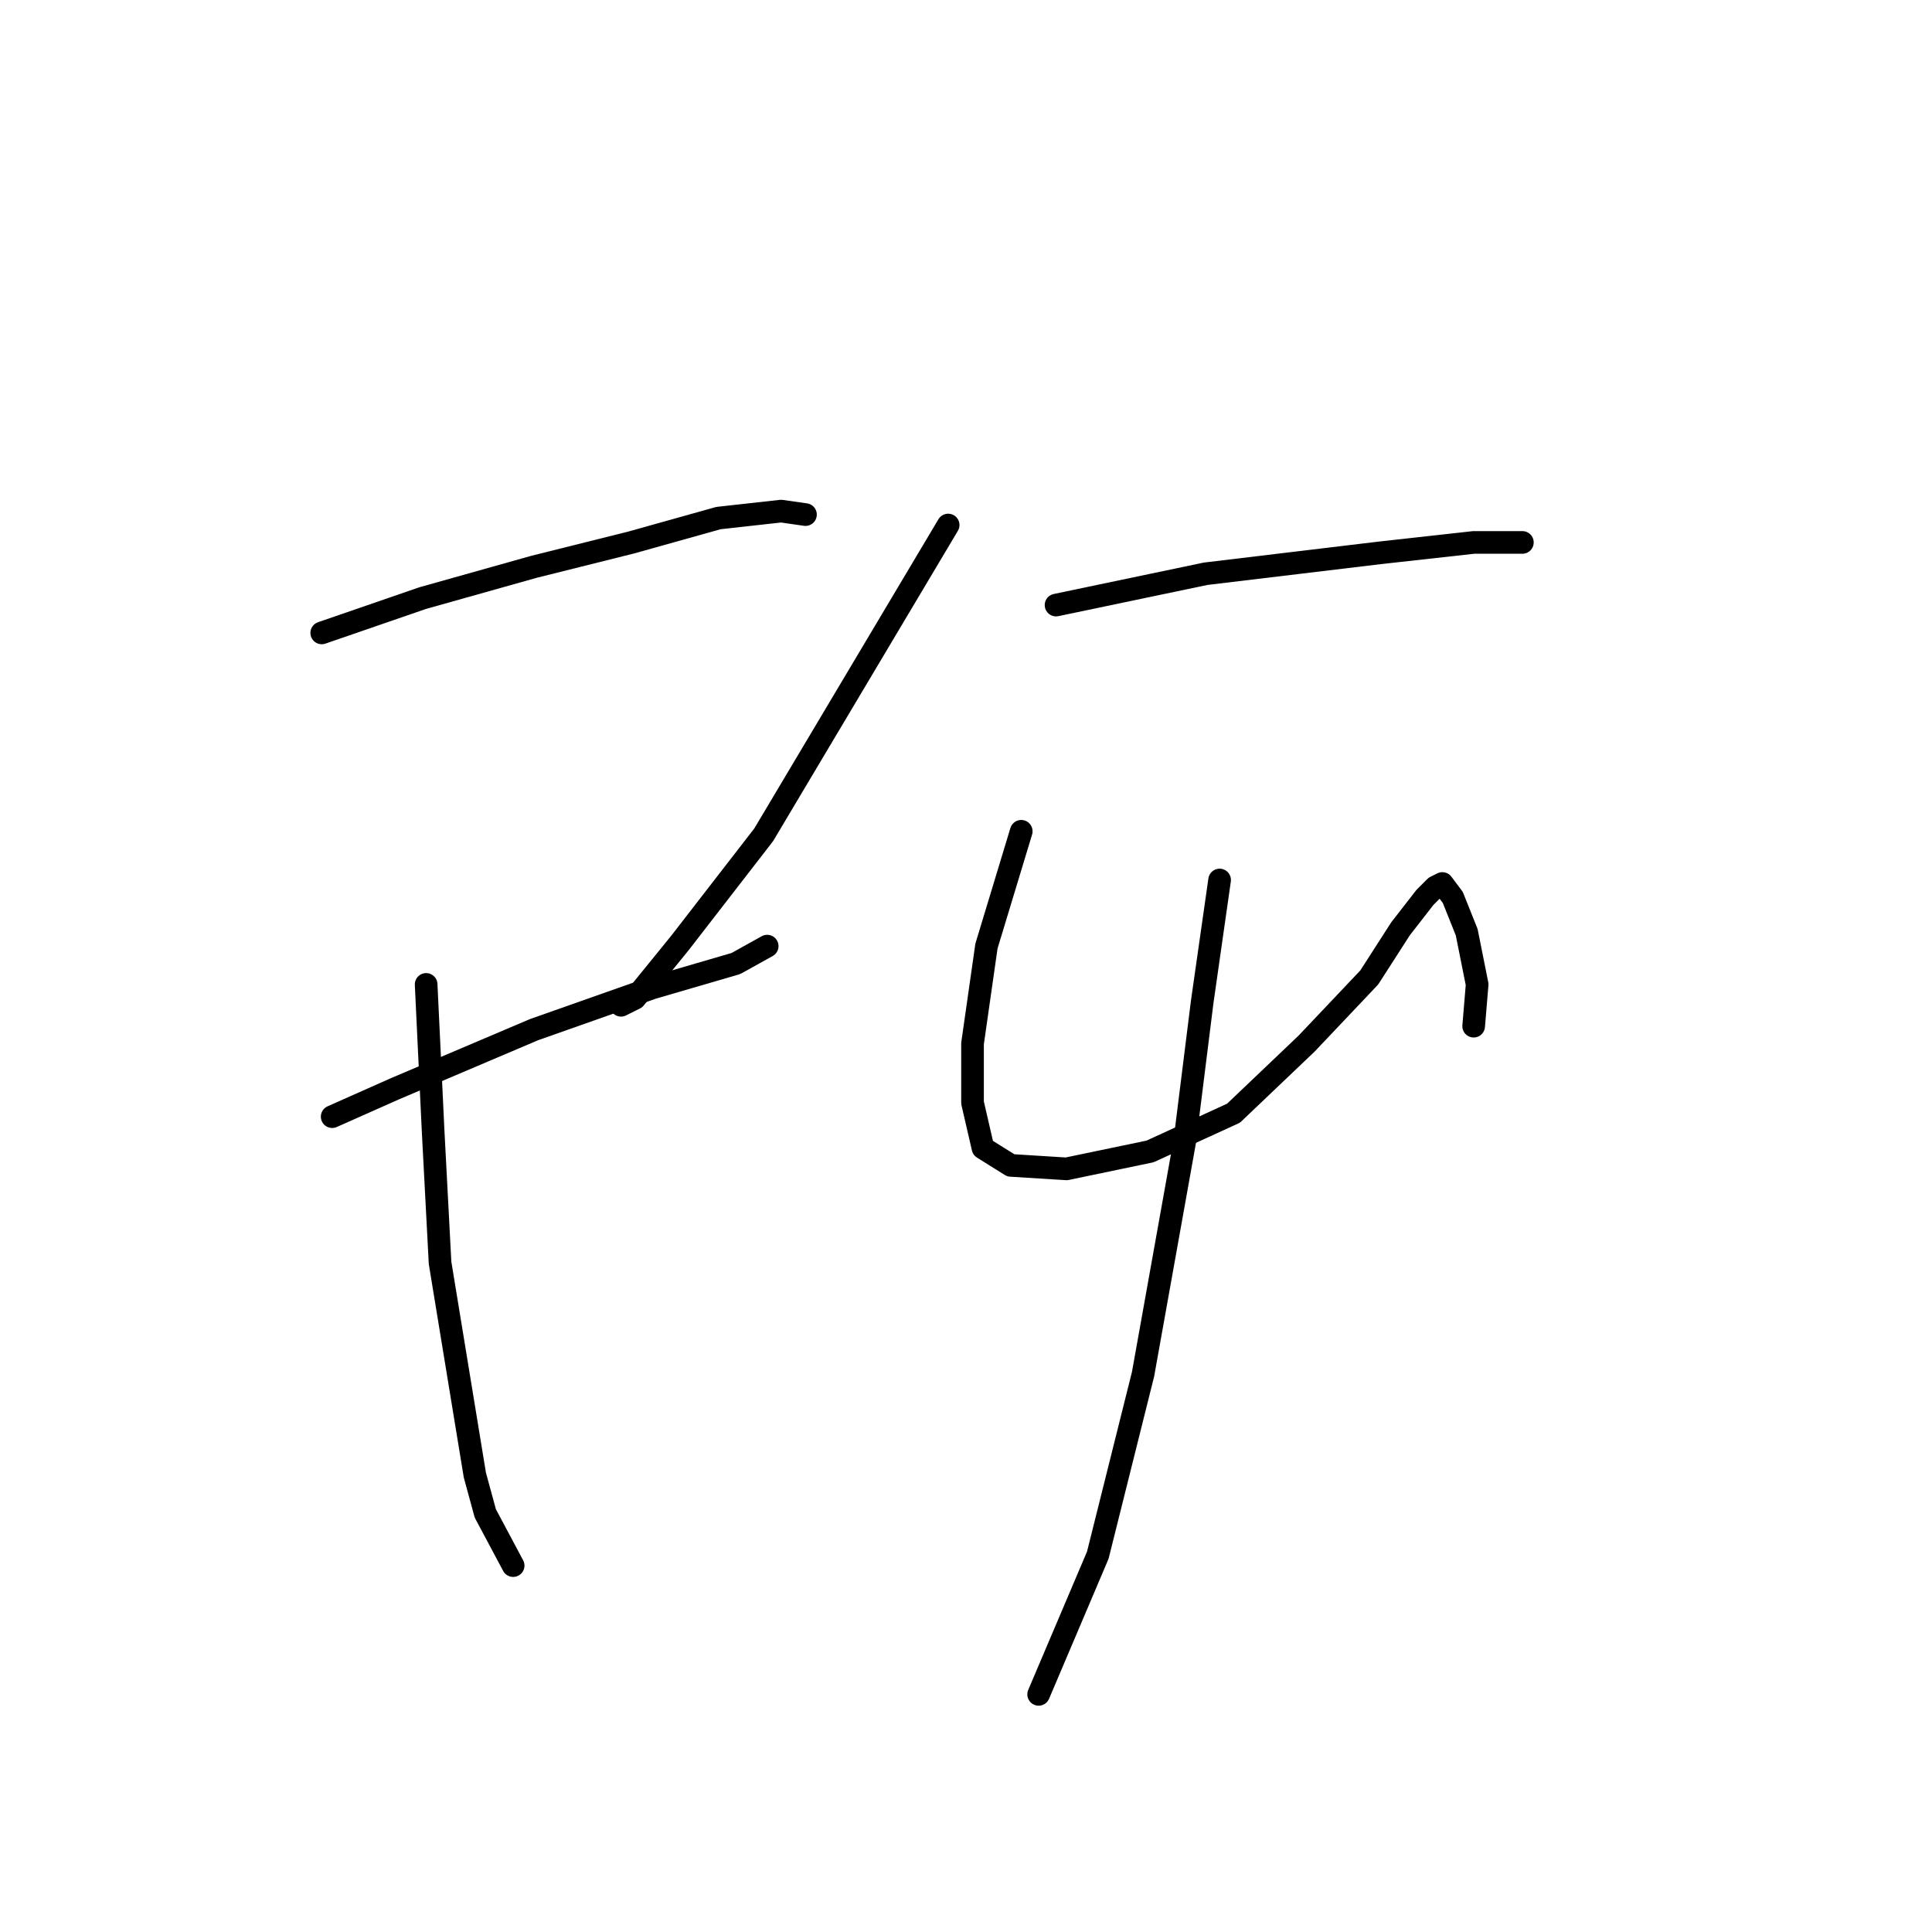 <?xml version="1.0" standalone="no"?>
    <svg width="256" height="256" xmlns="http://www.w3.org/2000/svg" version="1.1">
    <polyline stroke="black" stroke-width="3" stroke-linecap="round" fill="transparent" stroke-linejoin="round" points="42.631 83.865 56.004 79.253 70.761 75.103 83.673 71.875 95.201 68.647 103.502 67.725 106.73 68.186 106.73 68.186 " />
        <polyline stroke="black" stroke-width="3" stroke-linecap="round" fill="transparent" stroke-linejoin="round" points="44.015 147.963 52.315 144.274 70.761 136.434 86.44 130.901 97.507 127.673 101.657 125.367 101.657 125.367 " />
        <polyline stroke="black" stroke-width="3" stroke-linecap="round" fill="transparent" stroke-linejoin="round" points="56.466 130.44 57.388 149.807 58.31 167.331 62.922 195.46 64.305 200.533 67.994 207.45 67.994 207.45 " />
        <polyline stroke="black" stroke-width="3" stroke-linecap="round" fill="transparent" stroke-linejoin="round" points="125.636 69.569 101.196 110.611 90.129 124.906 84.134 132.284 82.289 133.206 82.75 132.284 82.75 132.284 " />
        <polyline stroke="black" stroke-width="3" stroke-linecap="round" fill="transparent" stroke-linejoin="round" points="139.932 80.176 159.761 76.025 182.817 73.258 195.268 71.875 201.724 71.875 201.724 71.875 " />
        <polyline stroke="black" stroke-width="3" stroke-linecap="round" fill="transparent" stroke-linejoin="round" points="135.32 110.15 130.709 125.367 128.864 138.279 128.864 146.118 130.248 152.113 133.937 154.419 141.315 154.88 152.382 152.574 163.45 147.502 173.134 138.279 181.434 129.517 185.584 123.061 188.812 118.911 190.196 117.528 191.118 117.067 192.501 118.911 194.346 123.523 195.729 130.44 195.268 135.973 195.268 135.973 " />
        <polyline stroke="black" stroke-width="3" stroke-linecap="round" fill="transparent" stroke-linejoin="round" points="161.605 116.605 159.299 132.745 156.994 151.191 151.46 182.087 145.465 206.066 137.626 224.512 137.626 224.512 " />
        </svg>